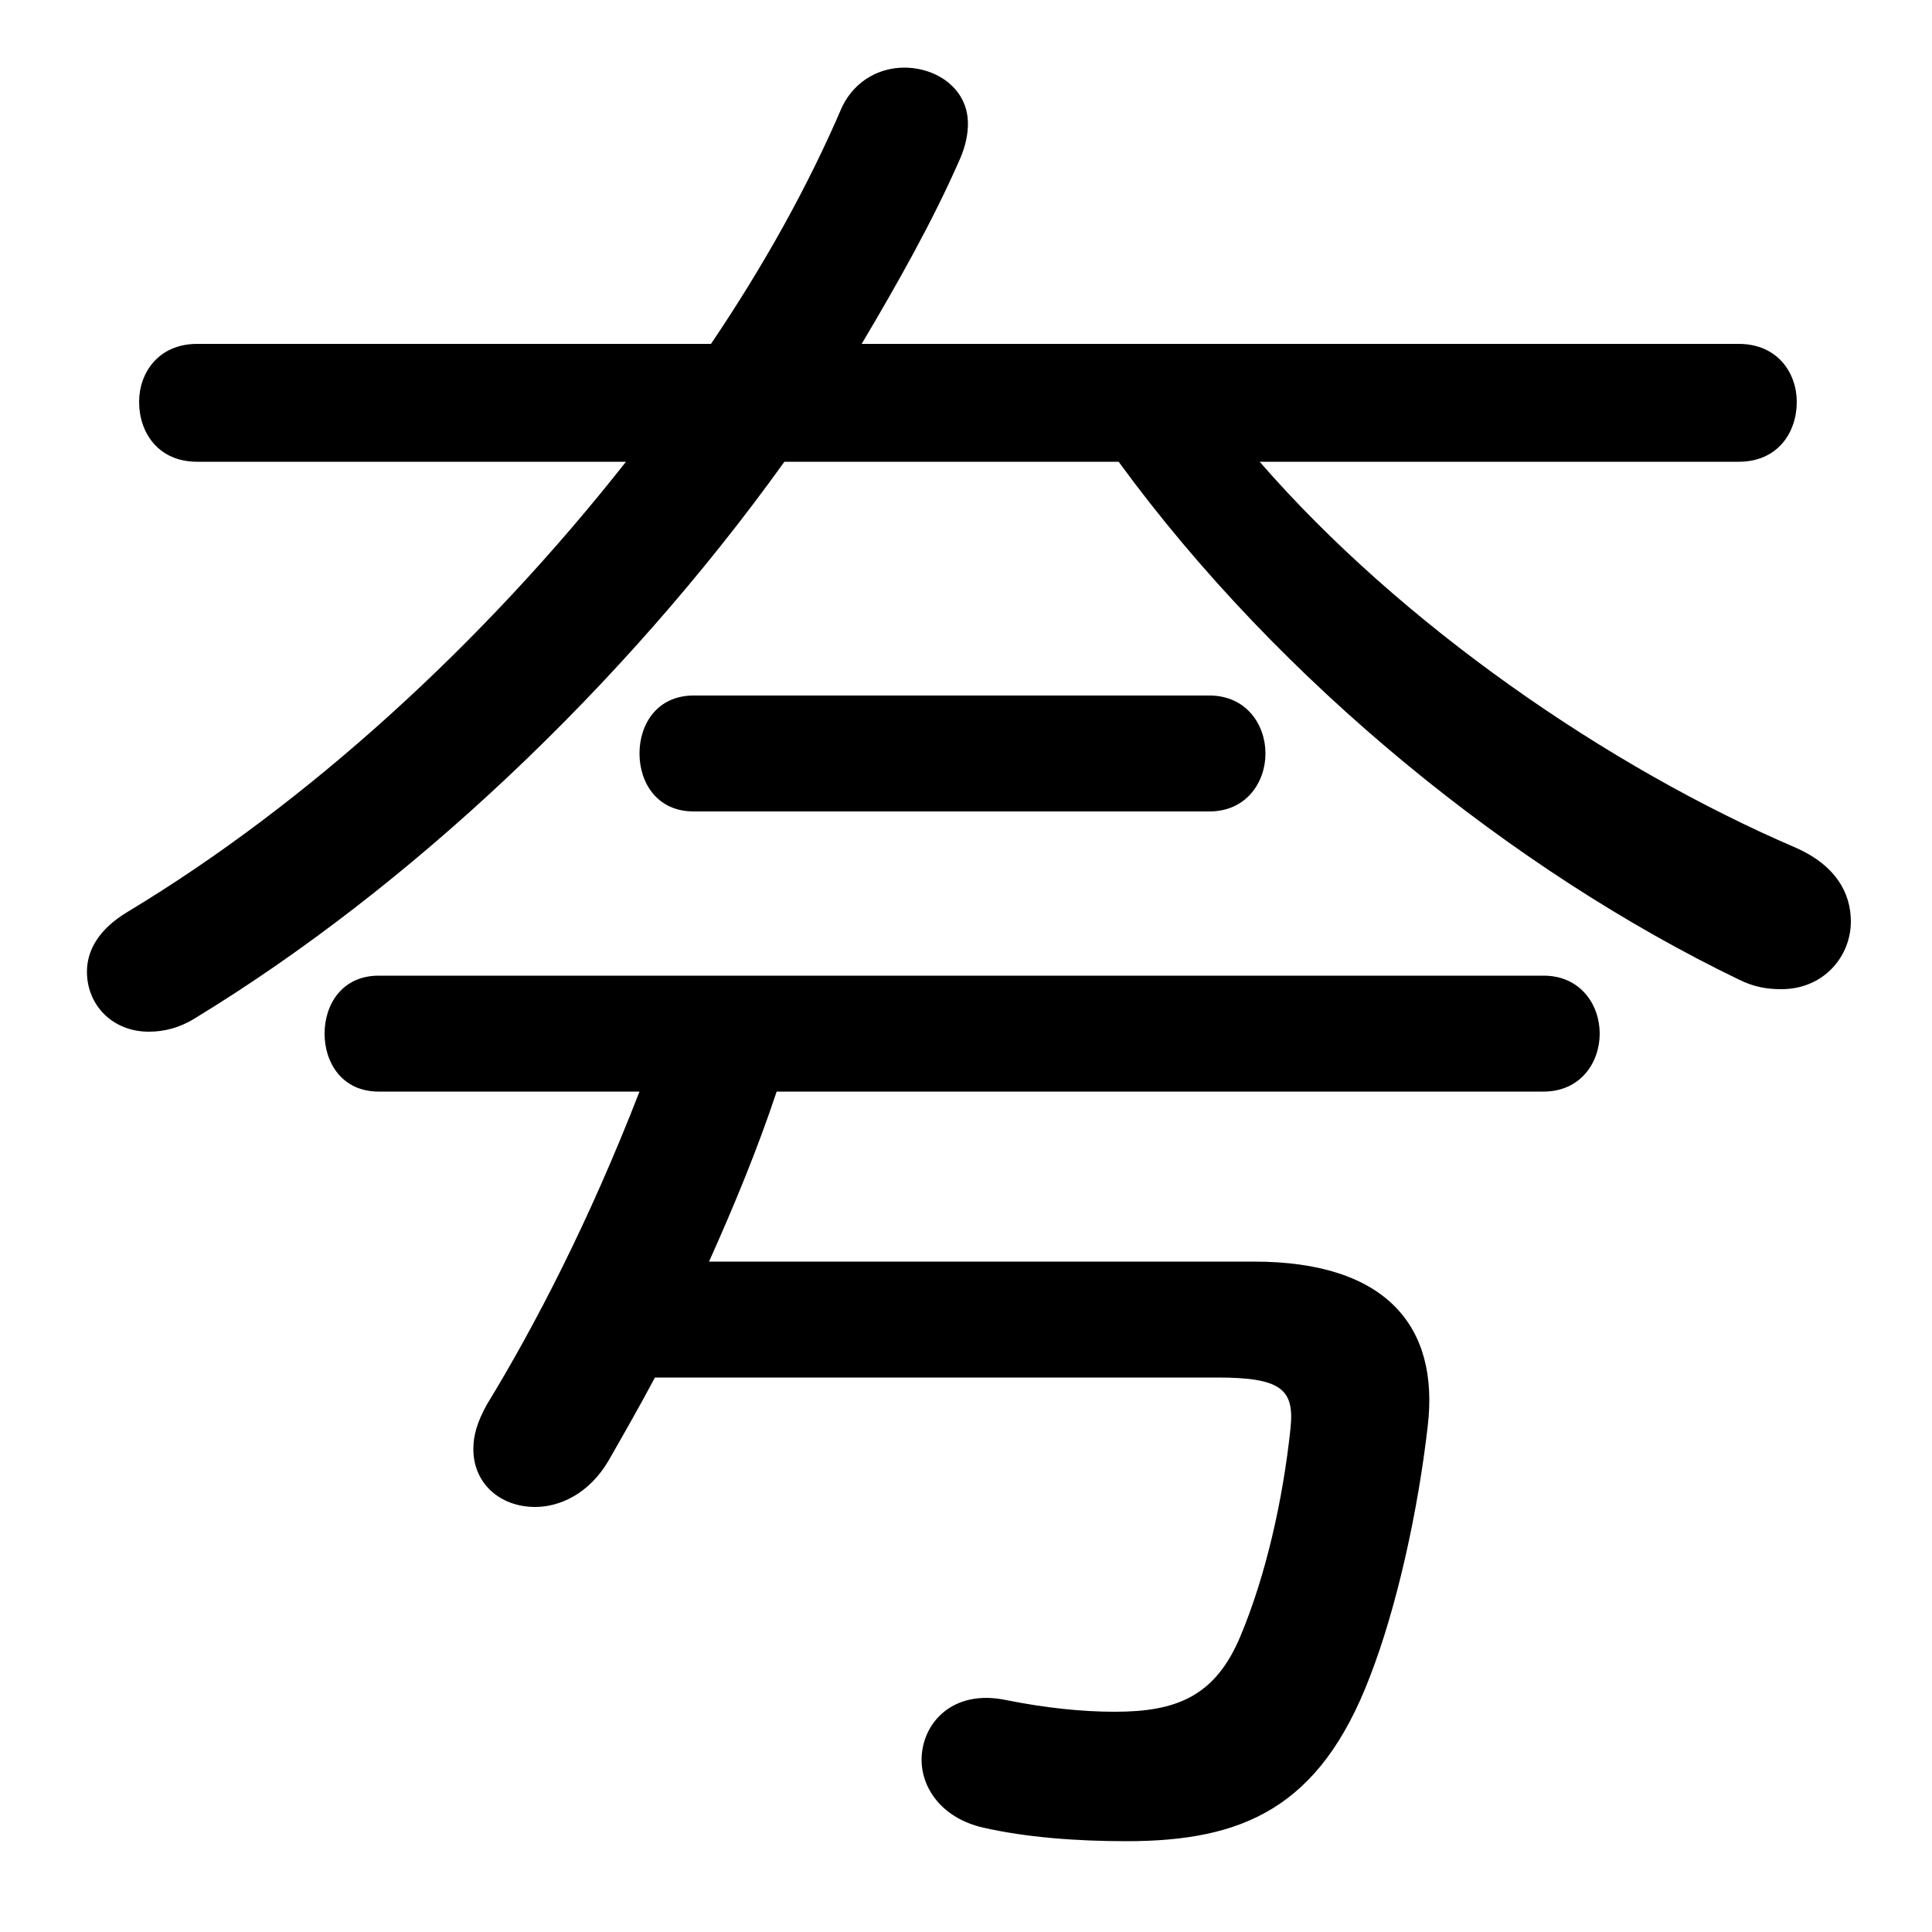 <svg xmlns="http://www.w3.org/2000/svg" viewBox="0 -44.0 50.0 50.0">
    <rect x="0" y="-44.0" width="50.0" height="50.0" fill="#808080" stroke="none"/>
    <g transform="scale(1, -1)">
        <!-- ボディの枠 -->
        <rect x="0" y="-6.0" width="50.0" height="50.0"
            stroke="white" fill="white"/>
        <!-- グリフ座標系の原点 -->
        <circle cx="0" cy="0" r="5" fill="white"/>
        <!-- グリフのアウトライン -->
        <g style="fill:black;stroke:#000000;stroke-width:0;stroke-linecap:round;stroke-linejoin:round;">
        <path d="M 16.2 32.05 C 12.5 27.35 7.95 23.2 3.3 20.4 C 2.55 19.95 2.25 19.4 2.25 18.85 C 2.25 18.0 2.9 17.3 3.85 17.3 C 4.25 17.3 4.65 17.4 5.05 17.65 C 10.55 21.0 16.1 26.2 20.3 32.05 L 28.95 32.05 C 33.15 26.3 39.2 21.45 45.0 18.65 C 45.4 18.45 45.75 18.4 46.1 18.4 C 47.2 18.4 47.9 19.25 47.9 20.15 C 47.9 20.9 47.5 21.6 46.5 22.05 C 41.6 24.15 36.25 27.85 32.6 32.05 L 45.0 32.05 C 46.0 32.05 46.5 32.8 46.5 33.6 C 46.5 34.35 46.0 35.1 45.0 35.1 L 22.3 35.1 C 23.25 36.7 24.15 38.3 24.85 39.9 C 25.0 40.25 25.05 40.55 25.05 40.8 C 25.05 41.7 24.25 42.25 23.4 42.25 C 22.8 42.25 22.15 41.95 21.8 41.25 C 20.9 39.15 19.75 37.1 18.4 35.1 L 5.1 35.1 C 4.1 35.1 3.6 34.35 3.6 33.6 C 3.6 32.8 4.1 32.05 5.1 32.05 Z M 16.55 15.75 C 15.25 12.4 13.85 9.7 12.6 7.65 C 12.35 7.2 12.25 6.85 12.25 6.5 C 12.25 5.6 12.95 5.0 13.85 5.0 C 14.5 5.0 15.25 5.35 15.75 6.2 C 16.15 6.9 16.55 7.6 16.95 8.35 L 31.5 8.35 C 33.15 8.35 33.5 8.05 33.4 7.05 C 33.2 5.15 32.75 3.2 32.1 1.65 C 31.45 0.1 30.45 -0.3 28.85 -0.3 C 28.0 -0.3 27.05 -0.2 26.05 0.0 C 24.65 0.3 23.85 -0.6 23.85 -1.55 C 23.85 -2.25 24.35 -3.05 25.45 -3.3 C 26.55 -3.55 27.85 -3.65 29.15 -3.65 C 32.15 -3.65 34.15 -2.8 35.45 0.6 C 36.15 2.4 36.7 4.9 36.95 7.1 C 37.25 9.65 35.9 11.35 32.45 11.35 L 18.35 11.35 C 19.0 12.8 19.6 14.25 20.1 15.75 L 39.95 15.75 C 40.9 15.75 41.4 16.5 41.4 17.25 C 41.4 18.0 40.9 18.75 39.95 18.75 L 9.8 18.75 C 8.85 18.75 8.4 18.0 8.4 17.25 C 8.4 16.5 8.85 15.75 9.8 15.75 Z M 31.3 23.0 C 32.25 23.0 32.75 23.75 32.75 24.5 C 32.75 25.25 32.25 26.0 31.3 26.0 L 17.95 26.0 C 17.0 26.0 16.55 25.25 16.55 24.5 C 16.55 23.75 17.0 23.0 17.95 23.0 Z"/>
    </g>
    </g>
</svg>
